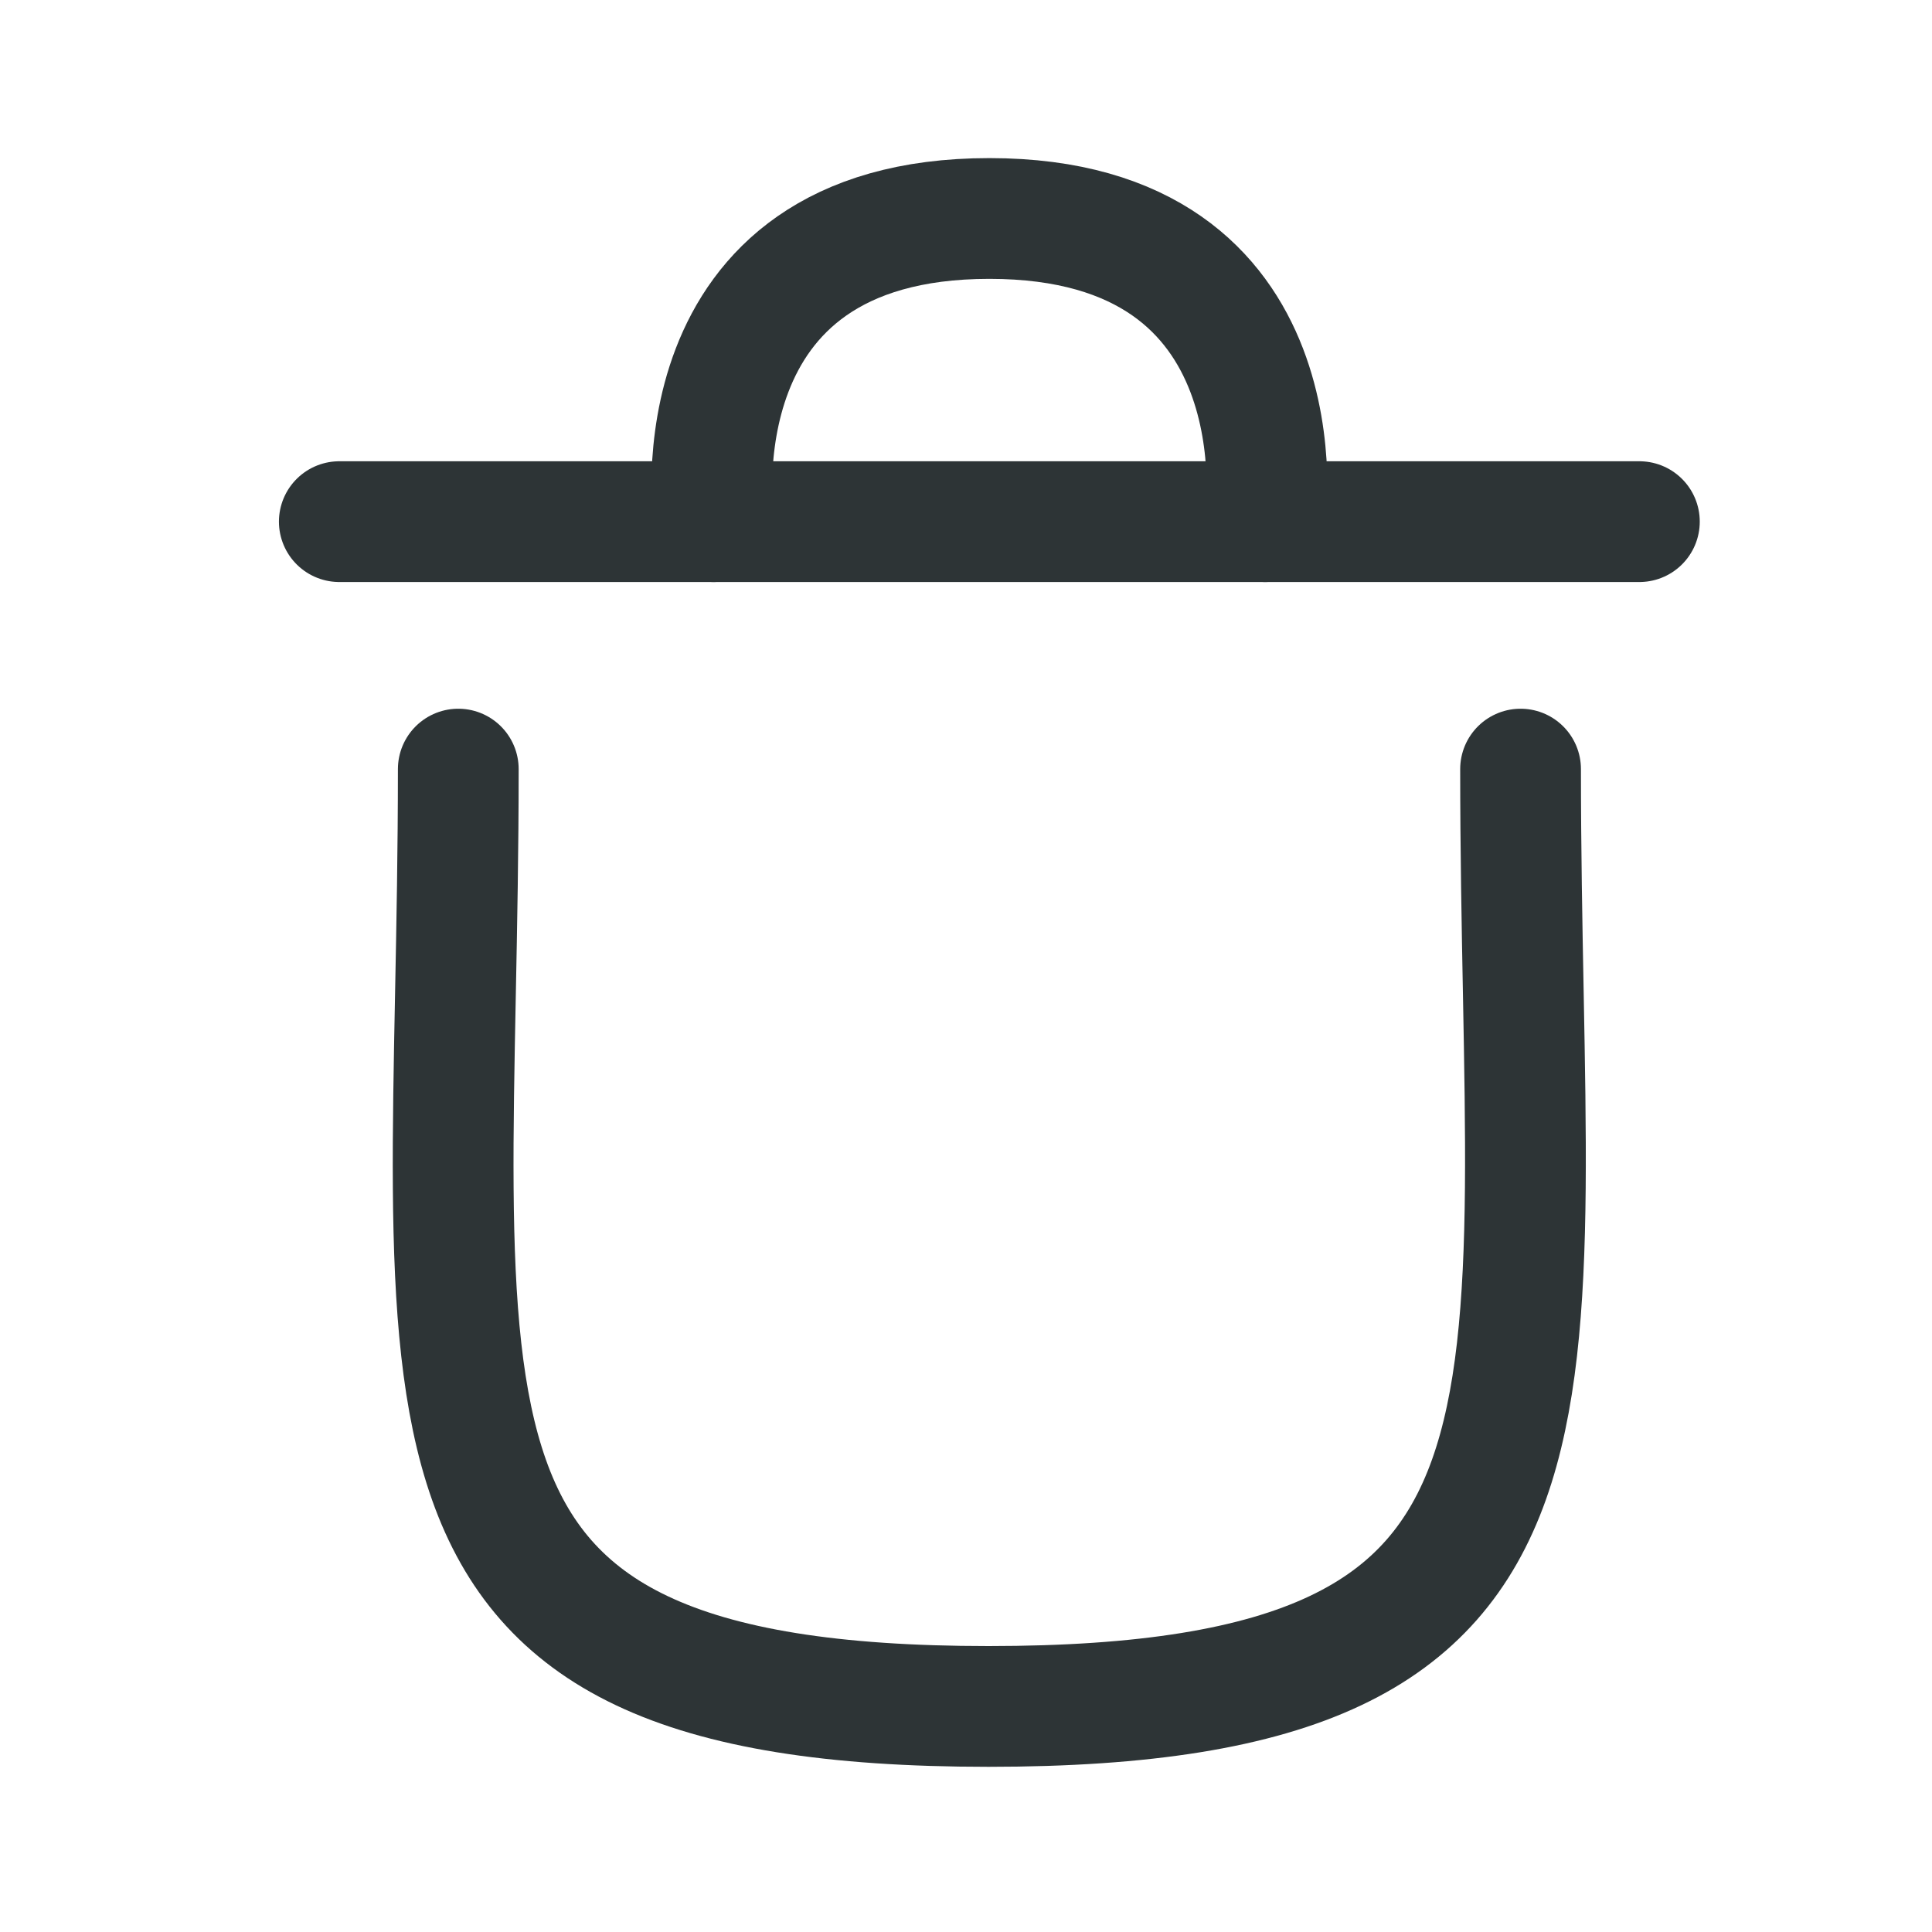 <svg width="24" height="24" viewBox="0 0 24 24" fill="none" xmlns="http://www.w3.org/2000/svg">
<path d="M18.889 9.554C18.889 17.573 20.043 21.198 12.279 21.198C4.515 21.198 5.693 17.573 5.693 9.554" stroke="#2D3436" stroke-width="1.5" stroke-linecap="round" stroke-linejoin="round"/>
<path d="M20.365 6.48H4.215" stroke="#2D3436" stroke-width="1.5" stroke-linecap="round" stroke-linejoin="round"/>
<path d="M15.716 6.48C15.716 6.48 16.244 2.714 12.29 2.714C8.337 2.714 8.865 6.48 8.865 6.48" stroke="#2D3436" stroke-width="1.5" stroke-linecap="round" stroke-linejoin="round"/>
</svg>
